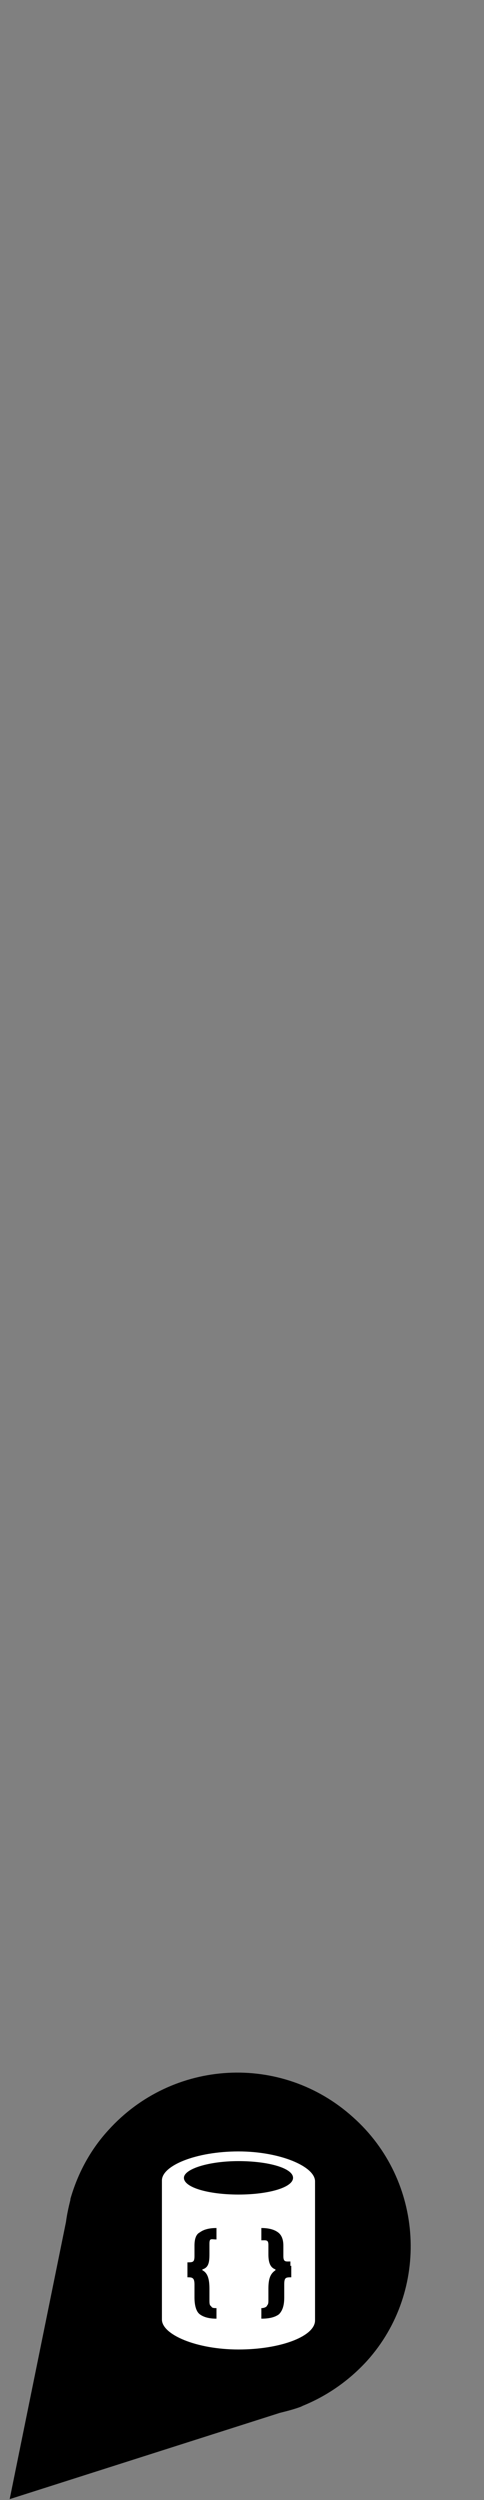 <?xml version="1.0" encoding="utf-8"?>
<!-- Generator: Adobe Illustrator 19.2.0, SVG Export Plug-In . SVG Version: 6.00 Build 0)  -->
<svg version="1.1" id="Layer_1" xmlns="http://www.w3.org/2000/svg" xmlns:xlink="http://www.w3.org/1999/xlink" x="0px" y="0px"
	 width="55px" height="284px" viewBox="0 0 55 284" enable-background="new 0 0 55 284" xml:space="preserve">
<rect x="0" y="0" width="55" height="284" fill="#808080" stroke="none"/>
<path d="M40.1,240.5c-8.1-7.3-20.5-6.6-27.8,1.5c-2.1,2.3-3.5,5-4.3,7.8l0,0l0,0.1c-0.2,0.8-0.4,1.7-0.5,2.5l-6.4,31.5l30.7-9.8
	c0.8-0.2,1.6-0.4,2.4-0.7l0.2-0.1l0,0c2.7-1.1,5.2-2.8,7.3-5.1C48.9,260.2,48.2,247.7,40.1,240.5z"/>
<path fill="#FFFFFF" d="M27.1,244.4c-4.8,0-8.7,1.6-8.7,3.3v15.8c0,1.7,3.9,3.4,8.7,3.4c4.8,0,8.7-1.5,8.7-3.3v-15.8
	C35.8,246.1,31.8,244.4,27.1,244.4L27.1,244.4z M18.6,264.3v-0.2C18.6,264.2,18.6,264.2,18.6,264.3L18.6,264.3z M24.6,254.4
	c-0.6,0-0.8-0.2-0.8,0.5v1.2c0,0.9-0.1,1.5-0.8,1.7v0.1c0.6,0.3,0.8,1,0.8,2.1v1.4c0,0.5,0.1,0.5,0.2,0.6c0.1,0.2,0.3,0.2,0.6,0.2
	v1.2c-0.9,0-1.5-0.2-1.9-0.5c-0.4-0.3-0.6-1-0.6-1.9v-1.5c0-0.8-0.3-0.8-0.8-0.8V257c0.6,0,0.8,0,0.8-0.7v-1.2
	c0-0.8,0.2-1.3,0.6-1.5c0.4-0.3,1-0.5,1.9-0.5V254.4L24.6,254.4L24.6,254.4z M33.1,257.4v1.3c-0.6,0-0.8,0-0.8,0.8v1.5
	c0,0.9-0.2,1.5-0.6,1.9c-0.4,0.3-1,0.5-2,0.5v-1.2c0.3,0,0.5-0.1,0.6-0.2c0.1-0.2,0.2-0.2,0.2-0.6V260c0-1.1,0.2-1.7,0.8-2.1v-0.1
	c-0.6-0.2-0.8-0.8-0.8-1.7V255c0-0.6-0.3-0.5-0.8-0.5v-1.4c0.9,0,1.5,0.2,1.9,0.5c0.4,0.3,0.6,0.8,0.6,1.5v1.2
	c0,0.7,0.3,0.6,0.8,0.6V257.4L33.1,257.4L33.1,257.4z M27.1,249.3c-3.4,0-6.2-0.8-6.2-1.9c0-1,2.8-1.9,6.2-1.9s6.2,0.8,6.2,1.9
	C33.3,248.5,30.5,249.3,27.1,249.3L27.1,249.3z"/>
</svg>
